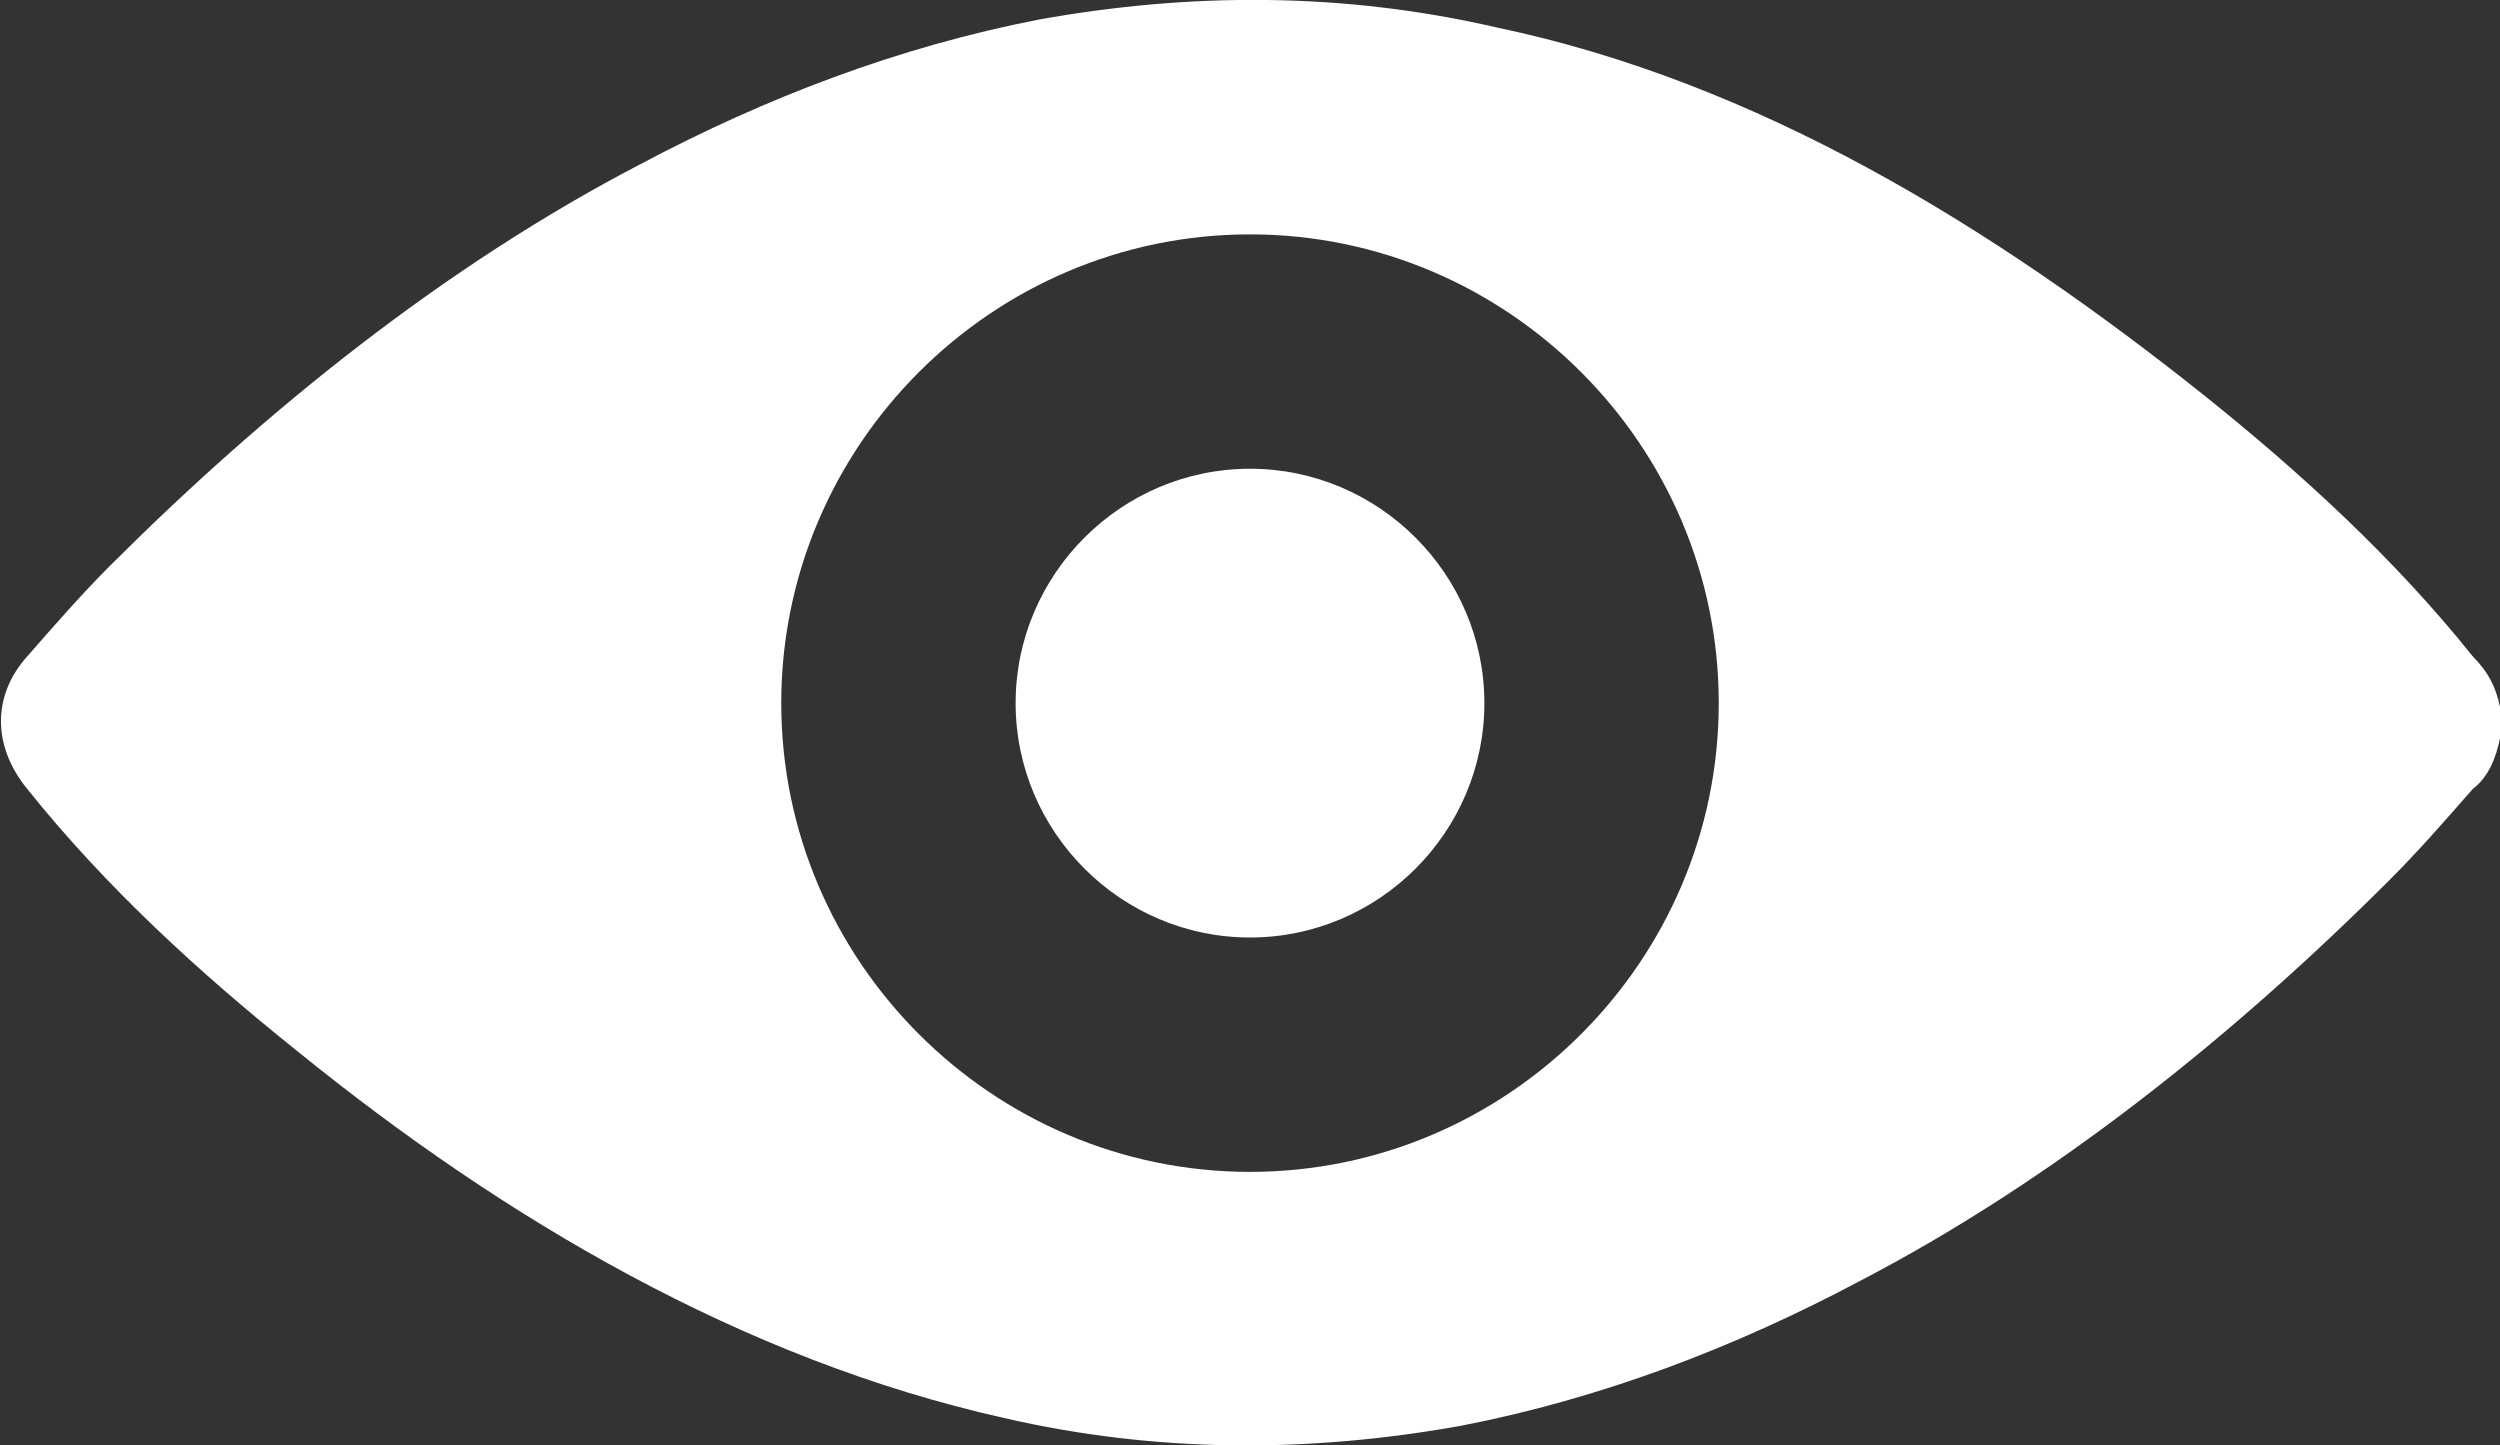 <?xml version="1.0" encoding="utf-8"?>
<!-- Generator: Adobe Illustrator 18.1.1, SVG Export Plug-In . SVG Version: 6.00 Build 0)  -->
<svg version="1.1" id="Layer_1" xmlns="http://www.w3.org/2000/svg" xmlns:xlink="http://www.w3.org/1999/xlink" x="0px" y="0px"
	 viewBox="0 0 64 37" enable-background="new 0 0 64 37" xml:space="preserve">
<rect x="0" y="0" width="64" height="37" fill="#333333" stroke="none"/>
<path id="VIEW_2_" fill-rule="evenodd" clip-rule="evenodd" fill="#FFFFFF" d="M64,18.6C64,18.7,64,18.7,64,18.6c0,0.1,0,0.1,0,0.1
	c0,0,0,0,0,0.1c0,0,0,0,0,0.1c0,0,0,0,0,0c-0.1,0.5-0.3,1-0.7,1.3c-0.7,0.8-1.4,1.6-2.1,2.3c-4,4-8.6,7.7-13.6,10.3
	c-3.2,1.7-6.6,3-10.2,3.7c-3.9,0.7-7.8,0.7-11.7-0.2c-6.7-1.5-12.8-5.1-18.1-9.4c-2.5-2-4.9-4.2-6.9-6.7c-0.9-1.1-0.9-2.4,0-3.4
	c0.7-0.8,1.4-1.6,2.1-2.3c4-4,8.6-7.7,13.6-10.3c3.2-1.7,6.6-3,10.2-3.7c3.9-0.7,7.8-0.7,11.7,0.2C45,2.1,51,5.8,56.4,10.1
	c2.5,2,4.9,4.2,6.9,6.7c0.4,0.4,0.6,0.8,0.7,1.3c0,0,0,0,0,0c0,0,0,0,0,0.1c0,0,0,0,0,0.1c0,0,0,0,0,0c0,0,0,0.1,0,0.1
	c0,0,0,0.1,0,0.1C64,18.6,64,18.6,64,18.6z M32,6c-6.6,0-12,5.4-12,12s5.4,12,12,12c6.6,0,12-5.4,12-12S38.6,6,32,6z M32,24
	c-3.3,0-6-2.7-6-6c0-3.3,2.7-6,6-6c3.3,0,6,2.7,6,6C38,21.3,35.3,24,32,24z"/>
</svg>
